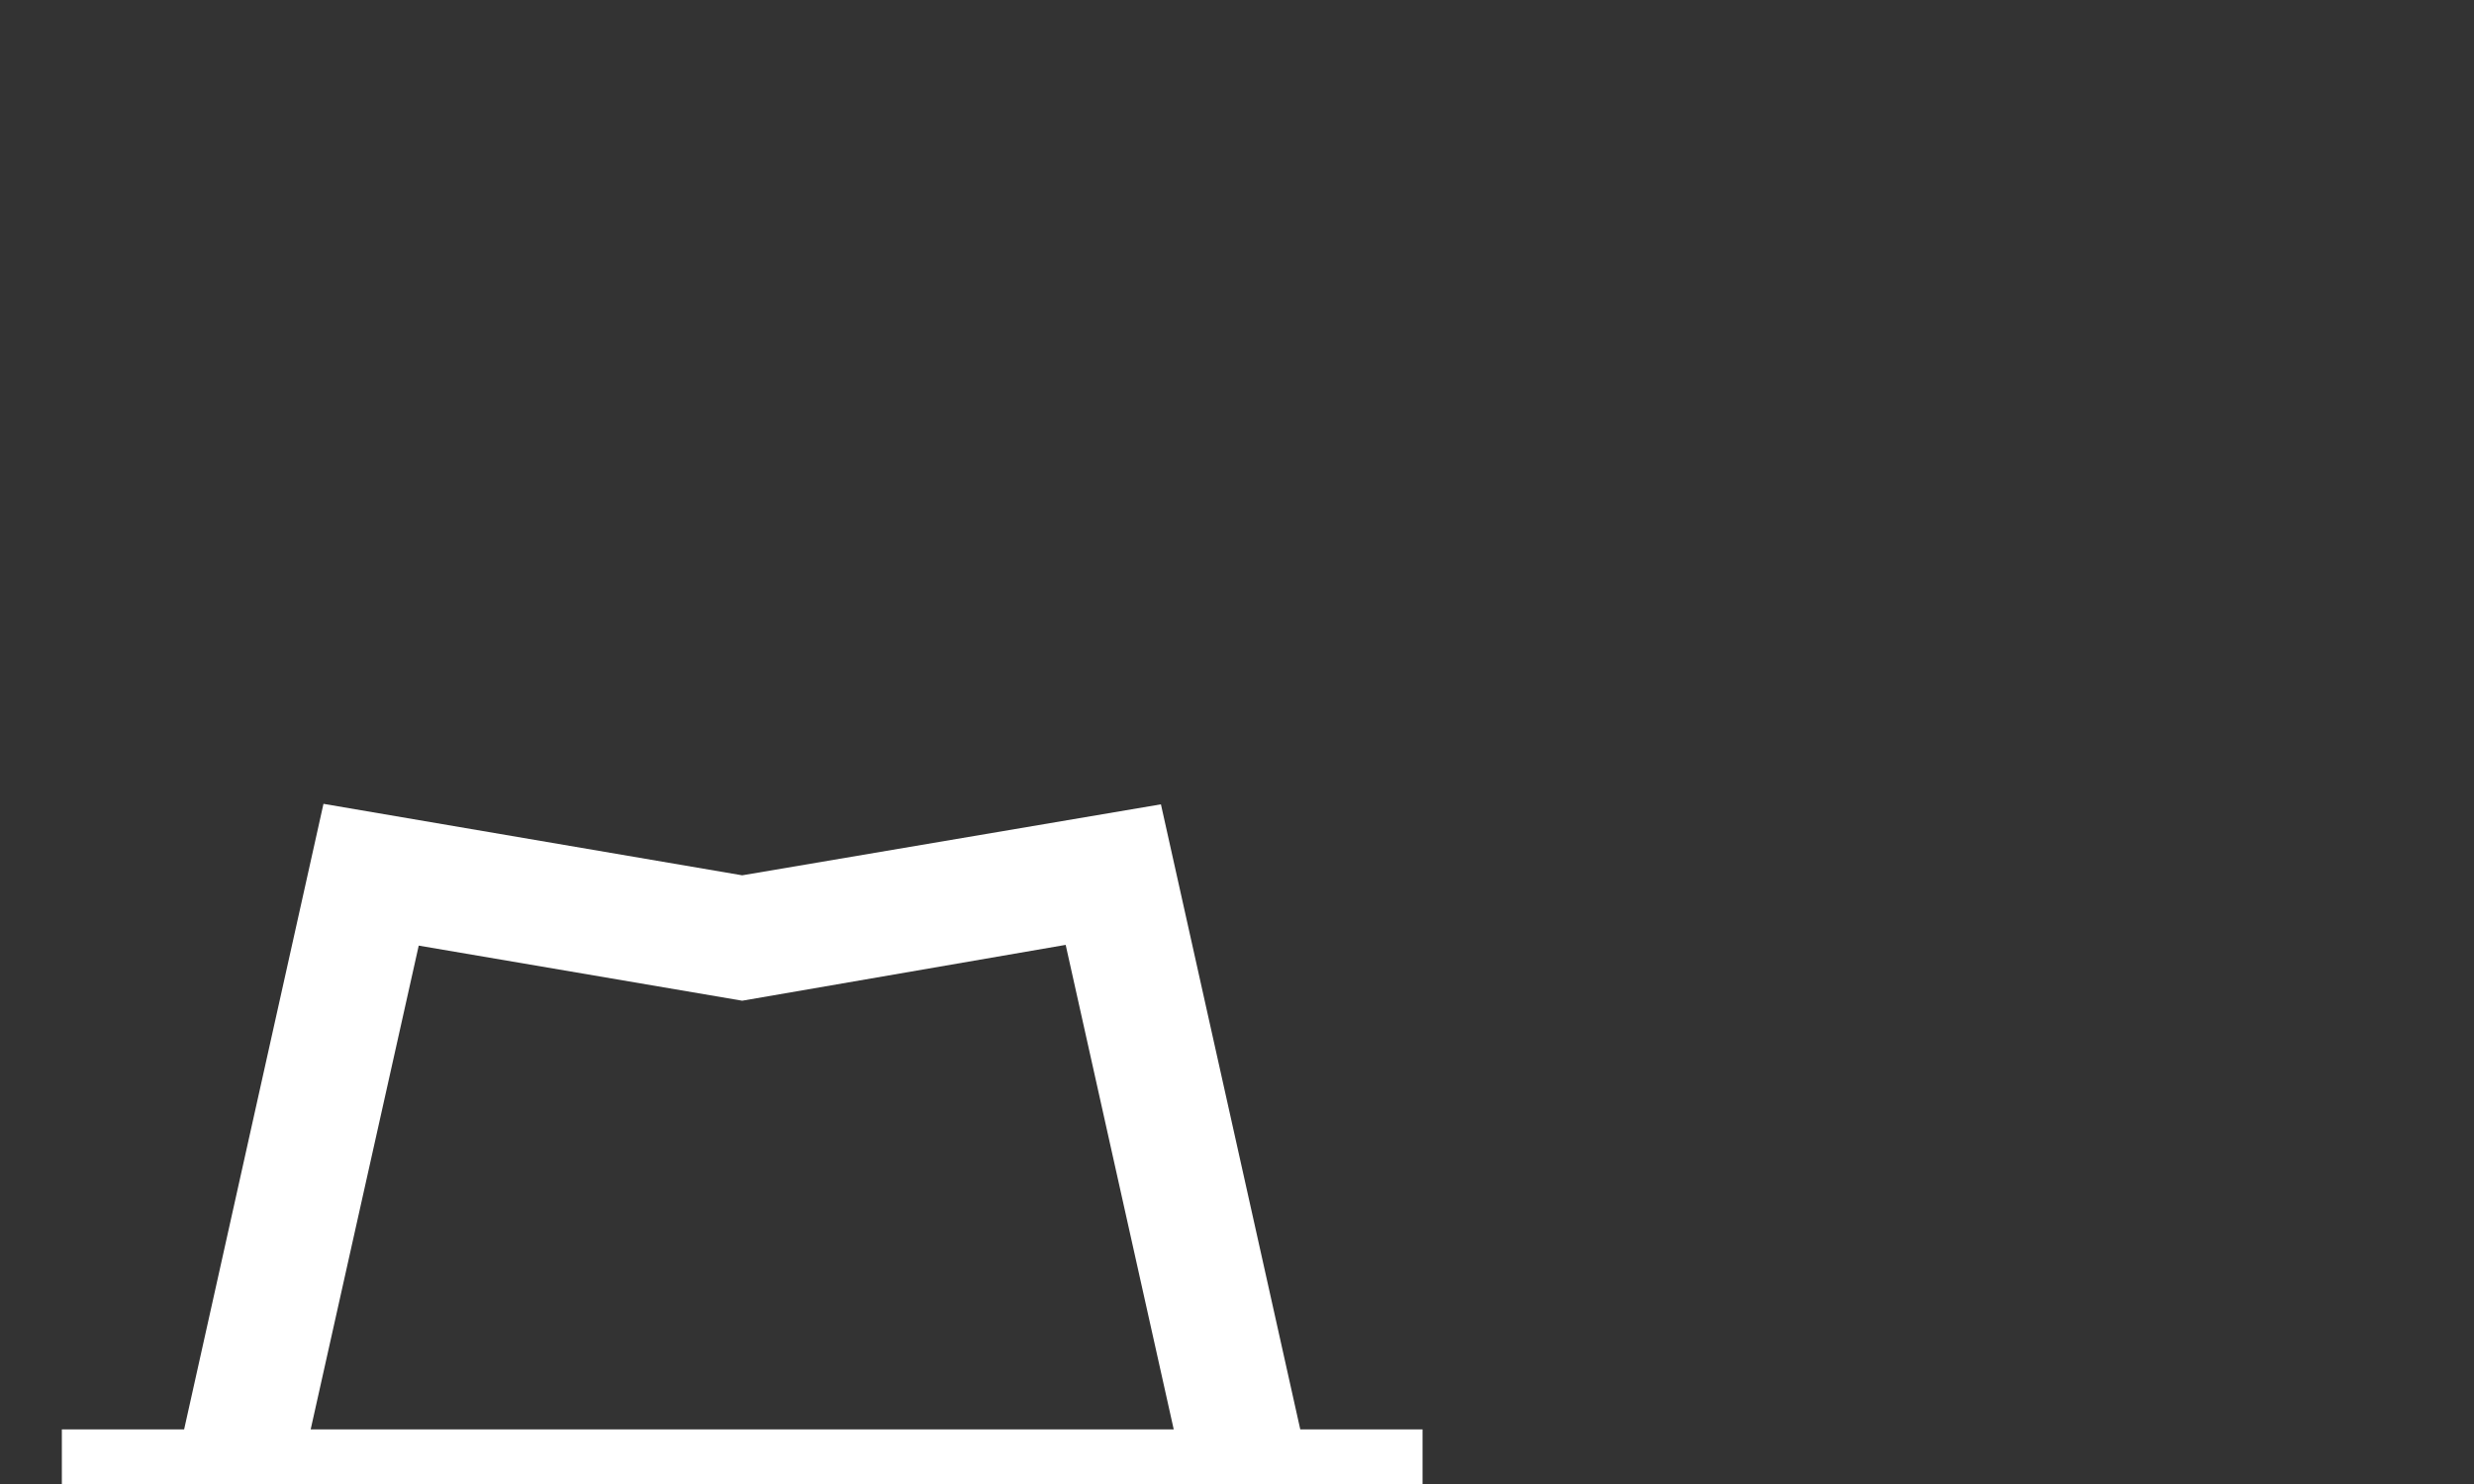 <?xml version="1.0" encoding="UTF-8"?>
<svg xmlns="http://www.w3.org/2000/svg" xmlns:xlink="http://www.w3.org/1999/xlink" width="40pt" height="24pt" viewBox="0 0 40 24" version="1.1">
<rect x="0" y="0" width="40" height="24" fill="#333333" stroke="none"/>
<g id="surface297">
<path style=" stroke:none;fill-rule:nonzero;fill:rgb(100%,100%,100%);fill-opacity:1;" d="M 21.023 23.117 L 18.77 13.008 L 12 14.156 L 5.23 13 L 2.977 23.117 L 1 23.117 L 1 25.117 L 23 25.117 L 23 23.117 Z M 6.77 15.293 L 12 16.184 L 17.23 15.281 L 18.977 23.117 L 5.023 23.117 Z M 6.77 15.293 "/>
</g>
</svg>
